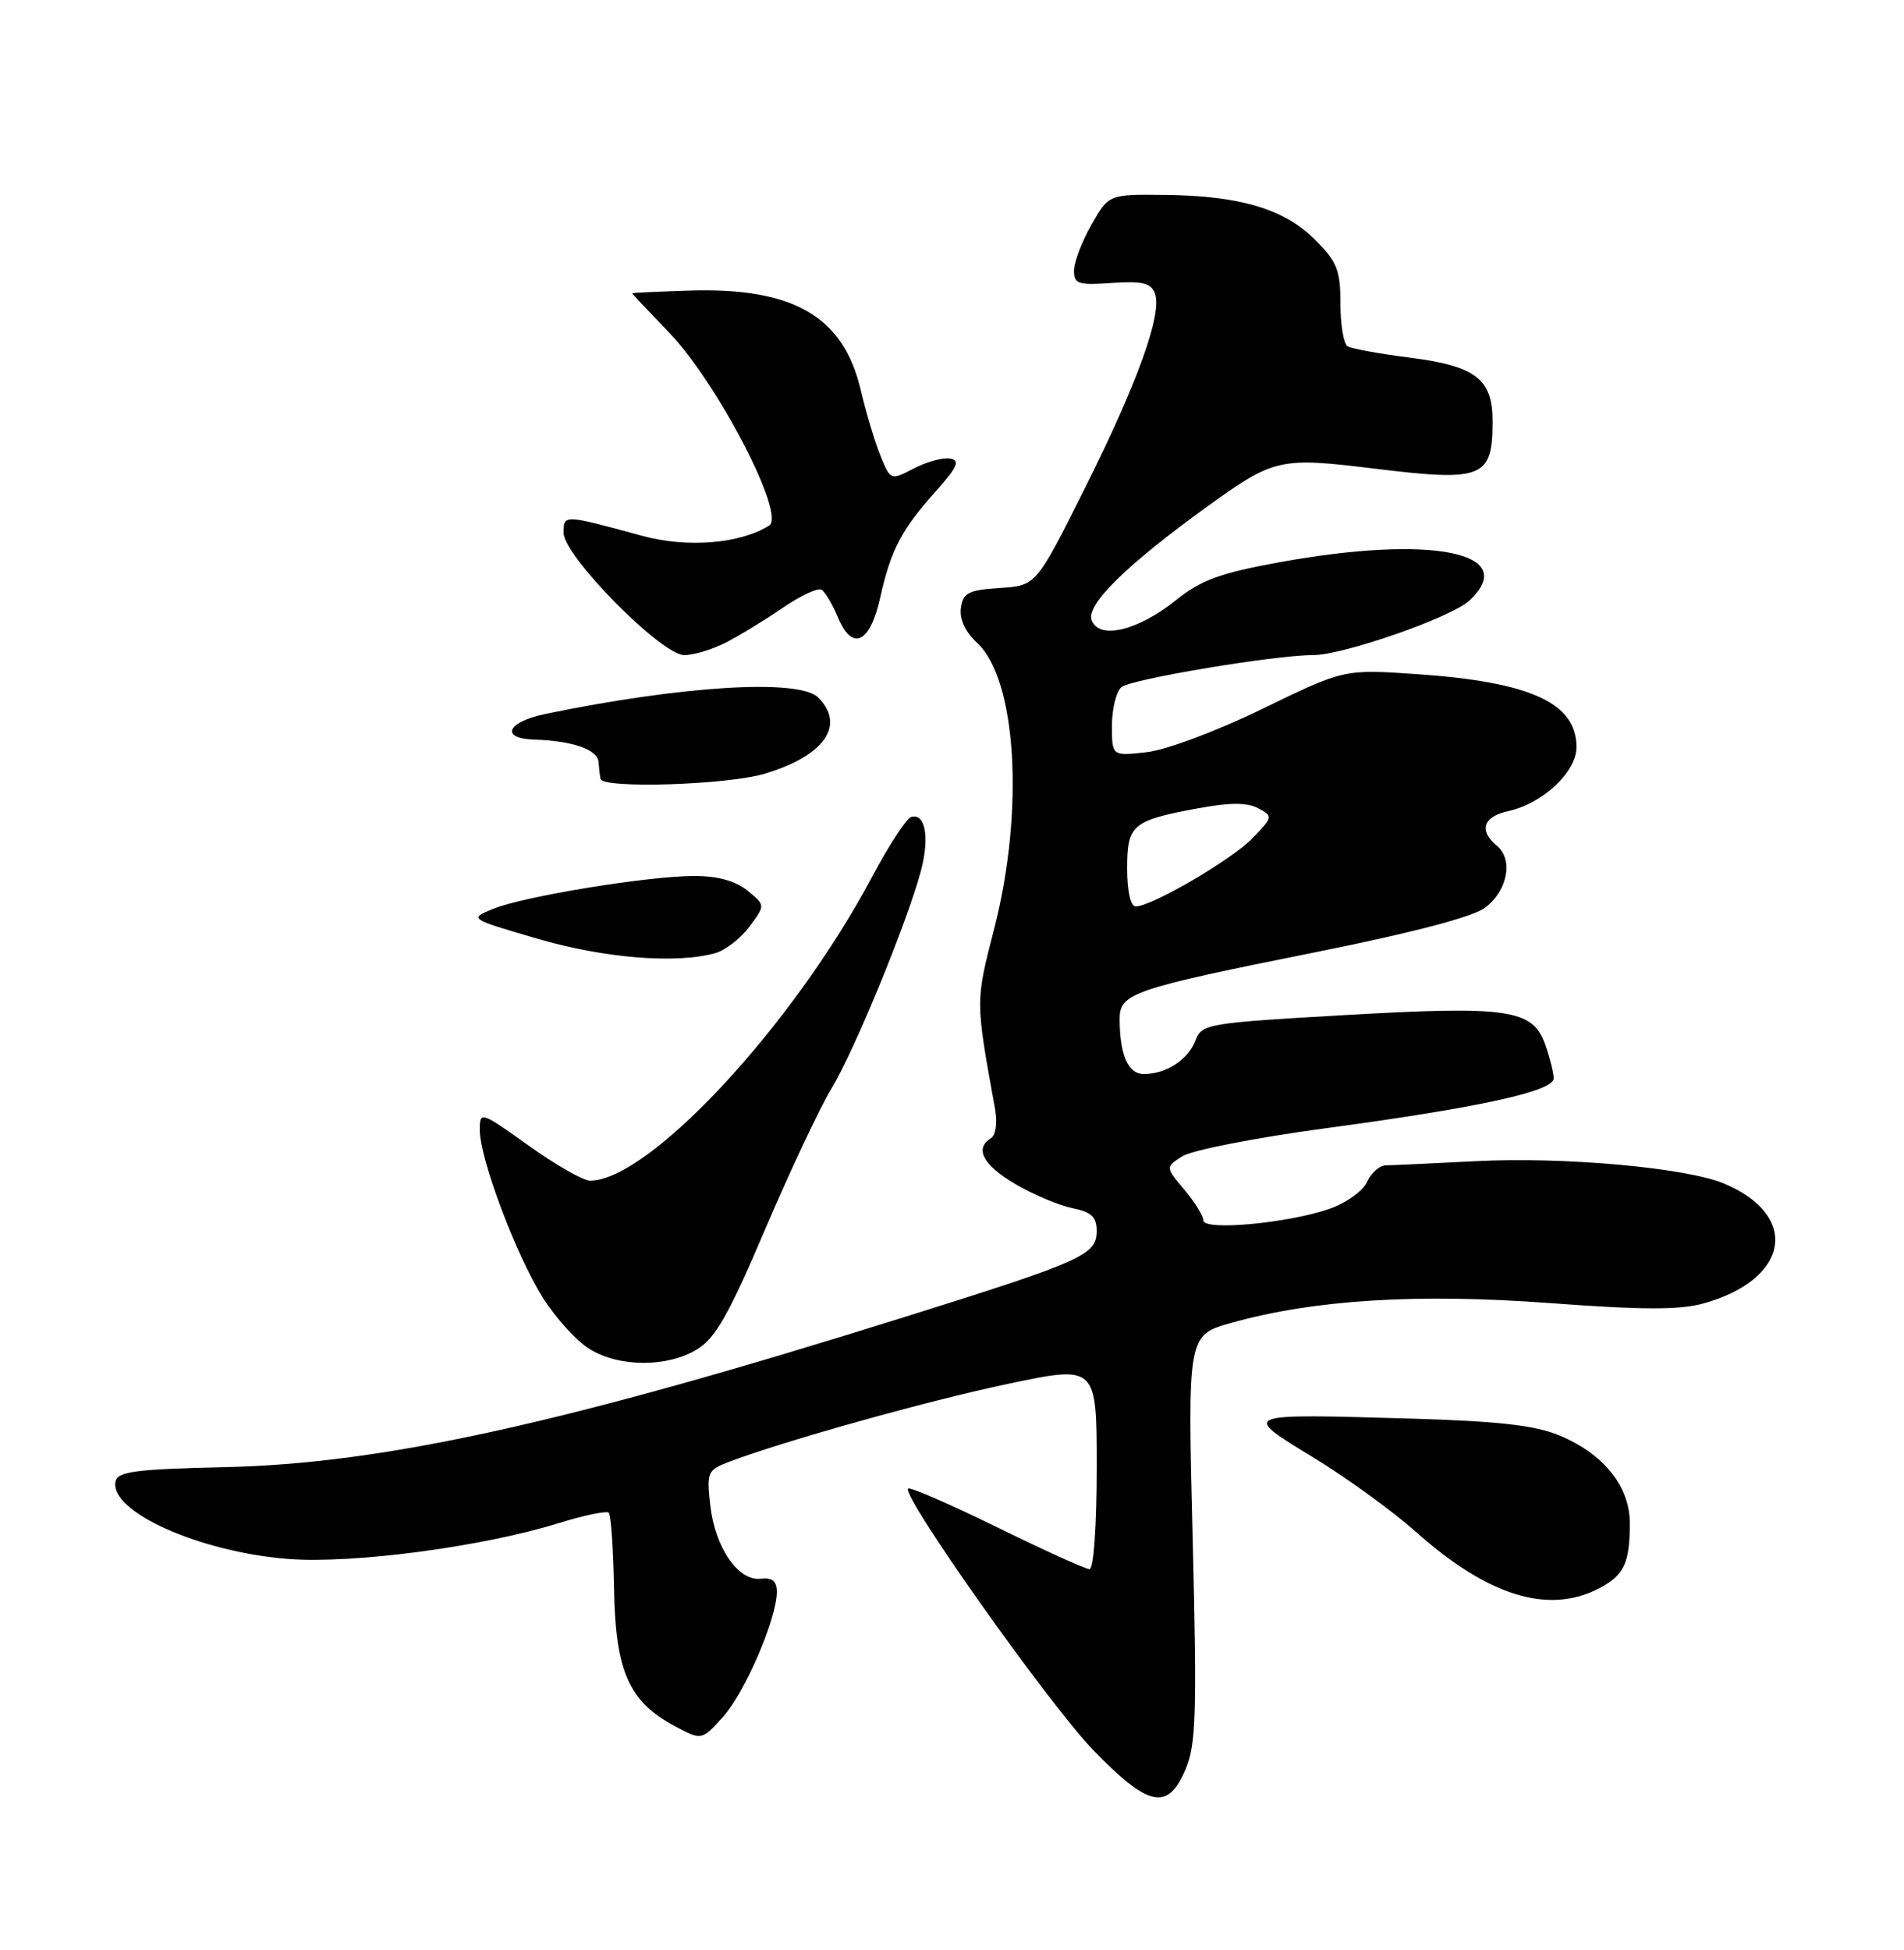<?xml version="1.0" encoding="UTF-8" standalone="no"?>
<!DOCTYPE svg PUBLIC "-//W3C//DTD SVG 1.1//EN" "http://www.w3.org/Graphics/SVG/1.1/DTD/svg11.dtd" >
<svg xmlns="http://www.w3.org/2000/svg" xmlns:xlink="http://www.w3.org/1999/xlink" version="1.1" viewBox="0 0 250 256">
 <g >
 <path fill="currentColor"
d=" M 155.68 232.25 C 157.05 229.00 157.17 224.92 156.60 201.89 C 155.93 175.28 155.93 175.28 161.71 173.66 C 172.56 170.62 186.13 169.78 203.50 171.07 C 215.53 171.97 220.52 171.99 223.62 171.13 C 234.97 168.00 236.42 159.58 226.35 155.37 C 221.39 153.30 205.35 151.85 193.85 152.44 C 188.16 152.73 182.82 152.98 181.99 152.99 C 181.16 152.99 180.03 153.98 179.49 155.17 C 178.94 156.38 176.73 157.95 174.50 158.72 C 169.04 160.60 158.00 161.61 158.00 160.22 C 158.00 159.63 156.88 157.82 155.51 156.19 C 153.01 153.22 153.01 153.22 155.26 151.79 C 156.49 151.00 164.93 149.35 174.00 148.13 C 194.25 145.40 204.00 143.27 204.00 141.57 C 204.00 140.87 203.51 138.89 202.91 137.17 C 201.28 132.49 198.08 132.02 176.46 133.27 C 158.47 134.30 157.79 134.42 156.96 136.61 C 155.99 139.14 153.13 141.00 150.18 141.00 C 148.13 141.00 147.04 138.53 147.01 133.85 C 147.00 130.39 148.53 129.86 172.97 124.96 C 185.42 122.46 193.36 120.38 194.97 119.18 C 197.95 116.97 198.74 112.86 196.55 111.04 C 194.13 109.03 194.72 107.22 198.02 106.49 C 202.56 105.50 207.00 101.34 207.00 98.09 C 207.00 92.28 200.96 89.52 185.99 88.50 C 176.48 87.85 176.48 87.85 165.80 93.04 C 159.76 95.98 153.14 98.46 150.56 98.75 C 146.00 99.26 146.00 99.26 146.00 95.25 C 146.00 93.05 146.57 90.77 147.26 90.20 C 148.52 89.15 167.41 86.00 172.41 86.00 C 176.38 86.00 190.56 81.06 192.93 78.85 C 199.71 72.53 187.99 70.17 167.96 73.82 C 160.22 75.23 157.68 76.16 154.45 78.76 C 149.42 82.80 144.33 84.02 143.34 81.43 C 142.56 79.41 147.90 74.16 158.56 66.47 C 167.28 60.17 168.05 60.00 180.44 61.52 C 194.69 63.26 195.96 62.76 195.98 55.40 C 196.01 49.75 193.79 48.04 185.01 46.94 C 181.09 46.44 177.45 45.78 176.94 45.46 C 176.42 45.14 176.00 42.61 176.00 39.84 C 176.00 35.47 175.56 34.36 172.69 31.49 C 168.64 27.44 162.88 25.71 153.05 25.59 C 145.59 25.50 145.59 25.50 143.31 29.50 C 142.06 31.70 141.03 34.40 141.02 35.50 C 141.00 37.28 141.55 37.46 145.99 37.15 C 149.98 36.88 151.12 37.15 151.64 38.51 C 152.65 41.14 149.37 50.27 142.40 64.19 C 136.04 76.89 136.04 76.89 131.27 77.19 C 127.15 77.46 126.46 77.82 126.17 79.81 C 125.96 81.29 126.74 82.95 128.31 84.41 C 133.49 89.21 134.52 106.43 130.55 121.88 C 128.06 131.57 128.06 131.27 130.66 145.62 C 130.98 147.43 130.75 149.03 130.11 149.43 C 127.92 150.79 129.08 152.96 133.32 155.45 C 135.69 156.84 139.07 158.26 140.82 158.61 C 143.31 159.11 144.00 159.76 144.00 161.60 C 144.00 164.75 142.19 165.56 119.00 172.83 C 74.24 186.87 50.36 192.15 29.50 192.61 C 17.78 192.88 15.45 193.18 15.17 194.49 C 14.34 198.45 26.23 203.77 37.90 204.67 C 46.37 205.32 63.46 203.05 73.43 199.94 C 76.72 198.92 79.65 198.32 79.94 198.60 C 80.22 198.89 80.53 203.35 80.62 208.51 C 80.80 219.37 82.56 223.38 88.55 226.58 C 92.14 228.50 92.14 228.50 94.96 225.36 C 97.84 222.15 102.00 212.47 102.00 208.97 C 102.00 207.58 101.40 207.09 99.89 207.26 C 96.93 207.60 93.89 203.17 93.26 197.64 C 92.77 193.30 92.91 192.99 95.62 191.95 C 102.89 189.19 121.66 183.93 132.29 181.69 C 144.00 179.22 144.00 179.22 144.00 192.61 C 144.00 200.31 143.60 206.00 143.06 206.00 C 142.54 206.00 137.07 203.52 130.90 200.49 C 124.73 197.47 119.48 195.19 119.24 195.43 C 118.33 196.34 137.74 223.75 143.54 229.75 C 150.82 237.27 153.35 237.79 155.68 232.25 Z  M 209.93 208.54 C 213.24 206.82 214.00 205.23 214.00 199.99 C 214.00 195.14 210.58 190.87 204.75 188.45 C 201.52 187.11 196.77 186.57 185.00 186.23 C 162.79 185.59 162.92 185.54 172.46 191.35 C 176.83 194.02 182.88 198.40 185.89 201.09 C 195.35 209.52 203.28 211.98 209.93 208.54 Z  M 91.52 177.15 C 93.95 175.67 95.70 172.58 100.46 161.40 C 103.72 153.76 107.63 145.45 109.15 142.95 C 112.14 138.05 119.10 121.12 120.91 114.36 C 122.09 109.96 121.50 106.69 119.63 107.26 C 119.01 107.45 116.70 110.99 114.50 115.13 C 104.13 134.63 85.22 155.00 77.47 155.00 C 76.58 155.00 72.97 152.94 69.43 150.41 C 63.10 145.89 63.00 145.86 63.00 148.35 C 63.00 152.13 67.78 164.83 71.29 170.38 C 72.98 173.06 75.75 176.10 77.44 177.12 C 81.34 179.51 87.64 179.52 91.52 177.15 Z  M 93.91 125.13 C 95.24 124.76 97.26 123.19 98.41 121.64 C 100.50 118.83 100.50 118.83 98.14 116.92 C 96.57 115.64 94.23 115.00 91.14 115.00 C 85.06 115.01 68.80 117.67 64.76 119.31 C 61.58 120.61 61.58 120.61 70.54 123.23 C 79.33 125.80 88.77 126.56 93.91 125.13 Z  M 100.44 101.57 C 108.26 99.21 111.06 95.21 107.43 91.57 C 104.93 89.08 89.55 90.01 71.57 93.74 C 66.54 94.79 65.63 96.96 70.17 97.10 C 75.16 97.25 78.48 98.41 78.59 100.04 C 78.65 100.84 78.76 101.84 78.85 102.25 C 79.12 103.57 95.51 103.05 100.44 101.57 Z  M 95.30 84.36 C 97.06 83.46 100.42 81.41 102.76 79.81 C 105.10 78.20 107.40 77.13 107.88 77.42 C 108.35 77.72 109.31 79.34 110.01 81.02 C 111.89 85.56 114.23 84.49 115.57 78.47 C 116.96 72.21 118.35 69.55 122.86 64.51 C 125.70 61.33 126.10 60.45 124.78 60.20 C 123.88 60.02 121.74 60.60 120.03 61.48 C 116.93 63.09 116.93 63.09 115.59 59.79 C 114.86 57.98 113.70 54.12 113.02 51.22 C 110.76 41.54 104.17 37.71 90.49 38.15 C 86.37 38.28 83.00 38.44 83.00 38.50 C 83.00 38.57 85.17 40.87 87.82 43.62 C 94.19 50.23 103.21 67.60 101.00 68.99 C 97.19 71.39 90.25 71.96 84.34 70.35 C 73.99 67.53 74.00 67.53 74.00 69.95 C 74.00 72.98 86.84 86.00 89.84 86.00 C 91.08 86.00 93.54 85.26 95.30 84.36 Z  M 148.00 114.04 C 148.00 108.26 148.63 107.72 157.35 106.11 C 161.51 105.34 163.77 105.34 165.20 106.11 C 167.15 107.15 167.14 107.25 164.49 110.01 C 161.80 112.82 151.23 119.00 149.11 119.00 C 148.45 119.00 148.00 117.01 148.00 114.04 Z "/>
</g>
</svg>